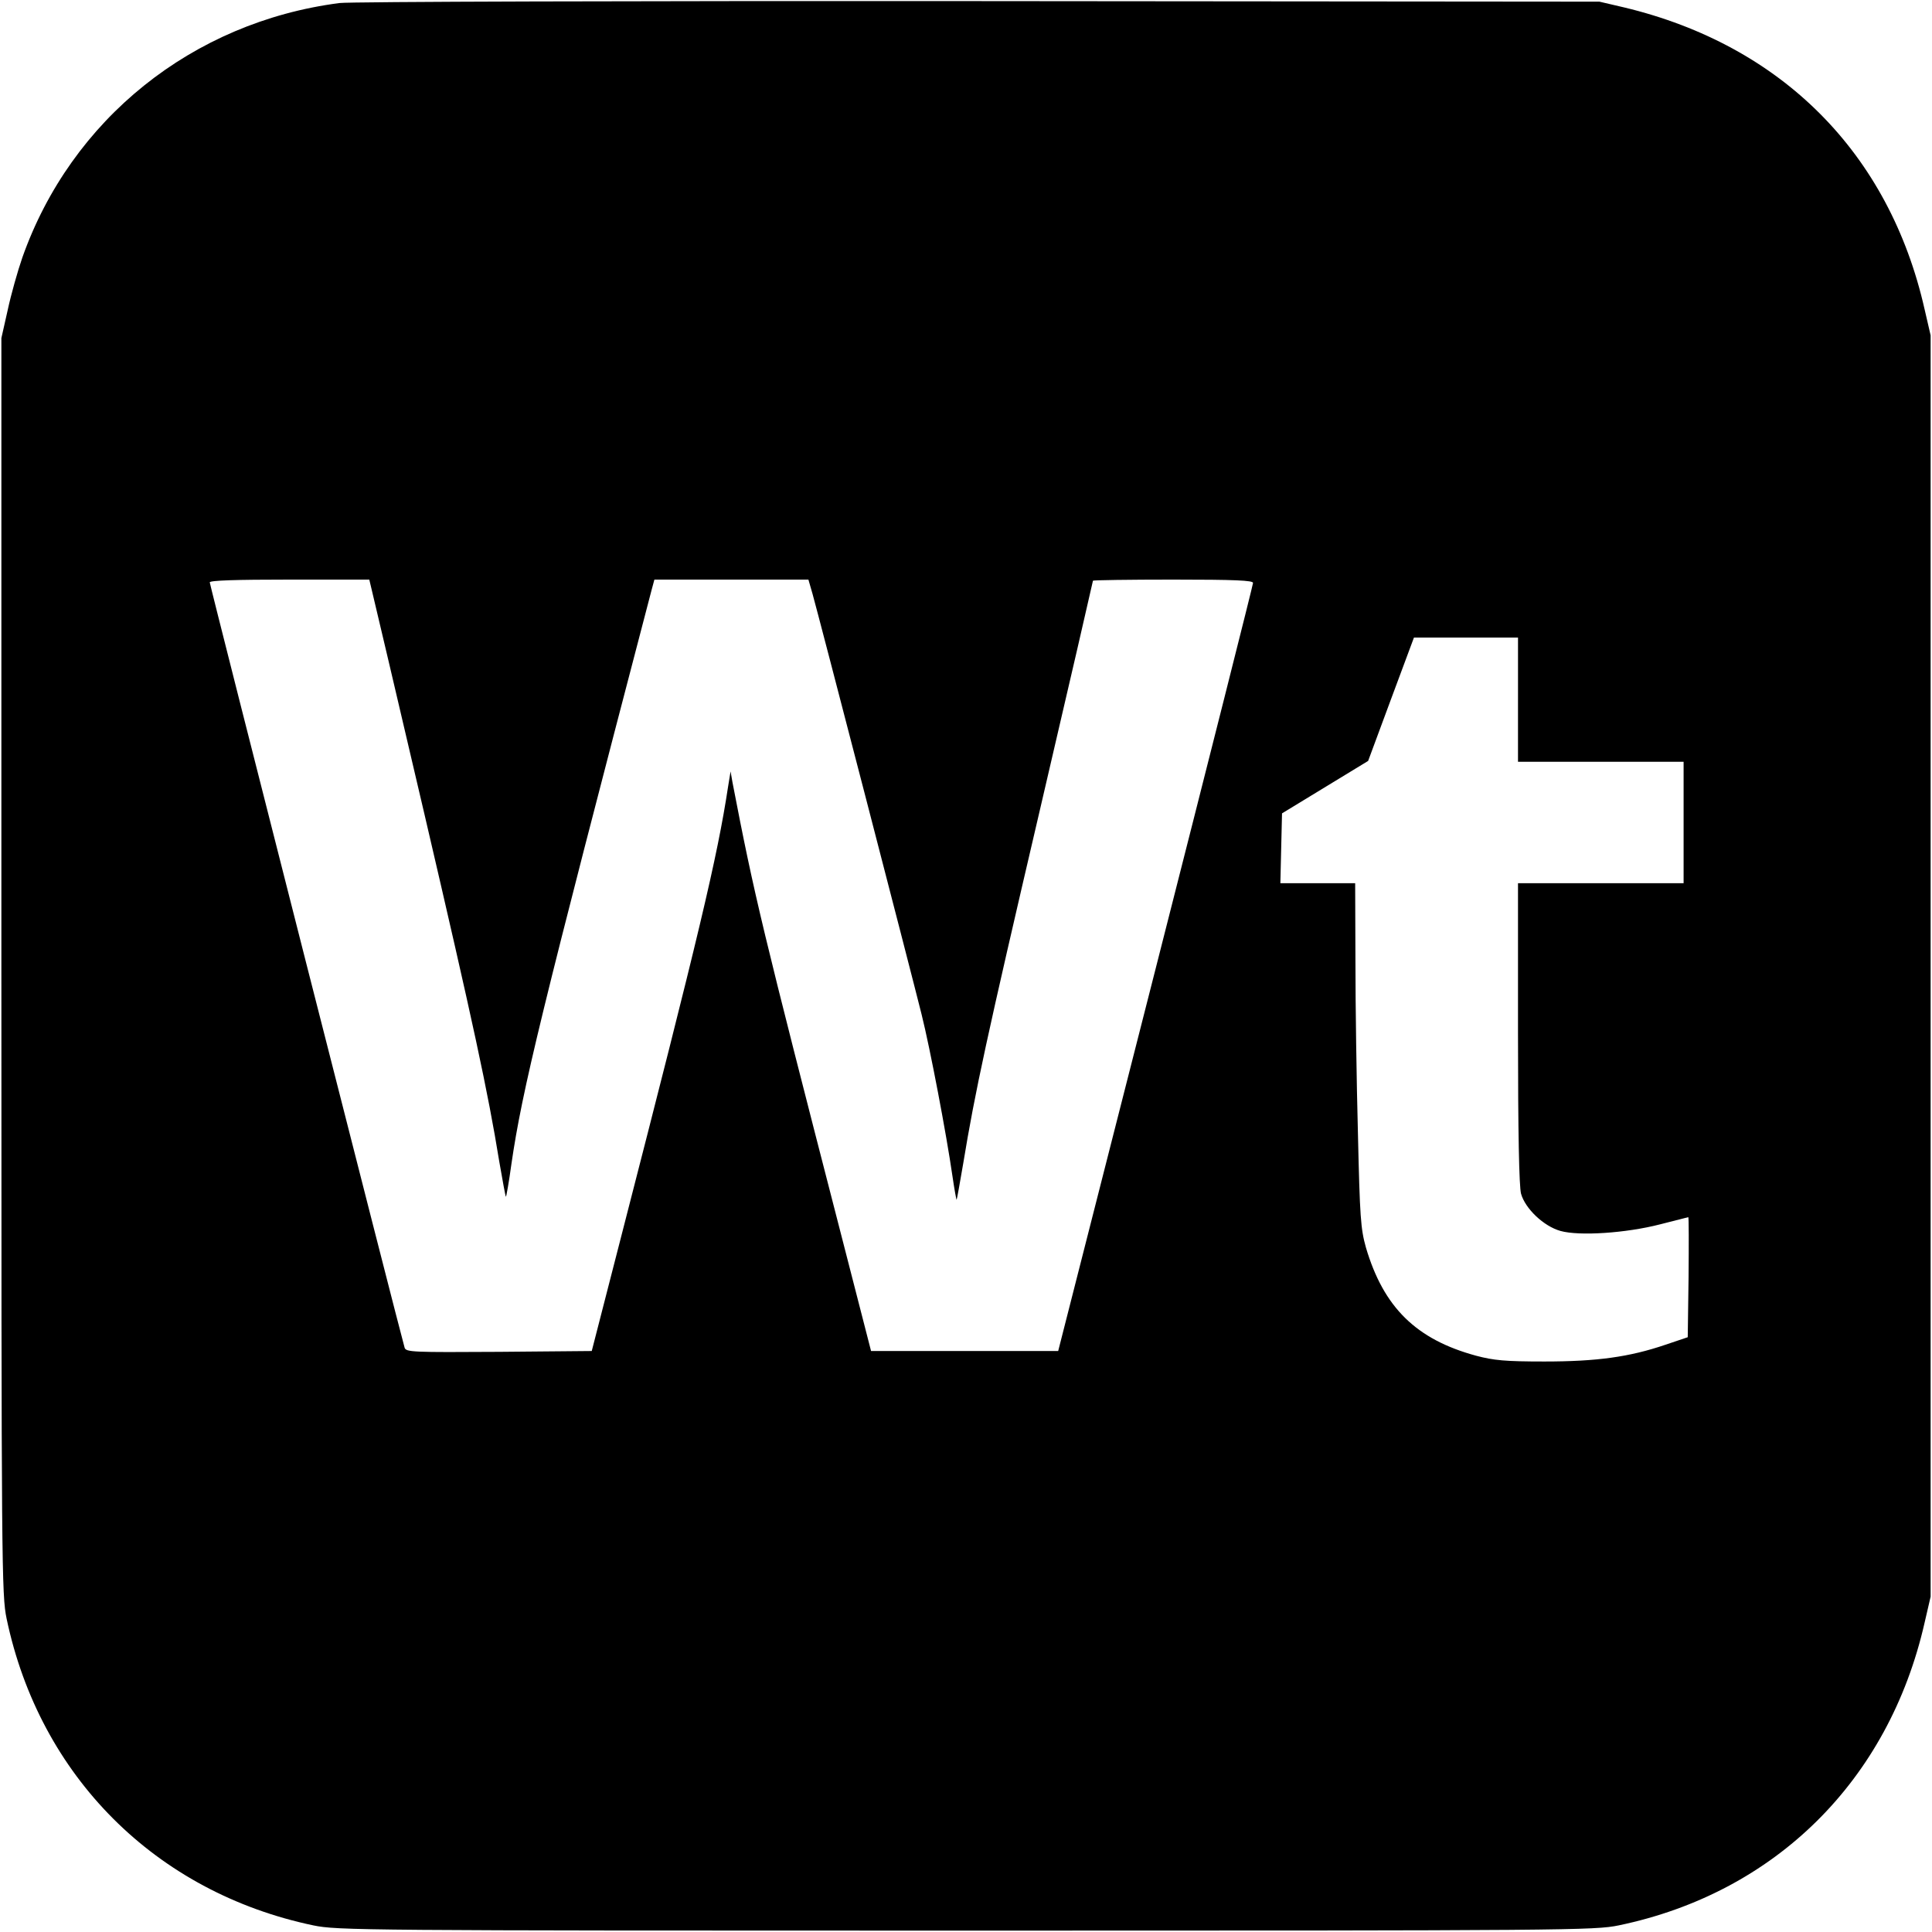 <?xml version="1.0" standalone="no"?>
<!DOCTYPE svg PUBLIC "-//W3C//DTD SVG 20010904//EN"
 "http://www.w3.org/TR/2001/REC-SVG-20010904/DTD/svg10.dtd">
<svg version="1.0" xmlns="http://www.w3.org/2000/svg"
 width="700pt" height="700pt" viewBox="0 0 700 700"
 preserveAspectRatio="xMidYMid meet">
<g transform="translate(0,700) scale(0.1,-0.1)"
fill="#000000" stroke="none">
<path d="M1230 6989 c-533 -69 -972 -421 -1149 -922 -17 -49 -41 -134 -53
-190 l-23 -102 0 -2275 c0 -2192 1 -2278 19 -2365 120 -571 540 -991 1111
-1111 87 -18 173 -19 2365 -19 2188 0 2278 1 2365 19 567 118 978 525 1108
1096 l22 95 0 2285 0 2285 -22 95 c-128 565 -517 956 -1088 1093 l-90 21
-2250 2 c-1237 1 -2279 -2 -2315 -7z m118 -2131 c6 -24 92 -389 191 -813 175
-751 229 -1001 270 -1254 12 -68 22 -125 24 -127 1 -2 11 52 20 119 39 267
105 540 508 2080 l10 37 279 0 279 0 15 -52 c20 -70 357 -1370 395 -1523 31
-124 90 -434 112 -587 7 -48 14 -86 15 -85 1 1 12 61 24 132 43 261 85 455
276 1273 107 458 194 836 194 838 0 2 131 4 290 4 225 0 290 -3 290 -12 0 -7
-159 -636 -353 -1398 l-353 -1385 -339 0 -339 0 -108 420 c-288 1117 -315
1230 -394 1640 l-7 40 -9 -55 c-39 -257 -106 -537 -386 -1625 l-108 -420 -336
-3 c-314 -2 -337 -1 -342 15 -13 42 -706 2763 -706 2773 0 7 94 10 289 10
l289 0 10 -42z m4152 -393 l0 -225 300 0 300 0 0 -220 0 -220 -300 0 -300 0 0
-542 c0 -364 4 -556 11 -583 15 -54 82 -118 143 -135 68 -19 237 -8 361 24 55
14 101 26 102 26 2 0 2 -98 1 -217 l-3 -218 -80 -27 c-132 -45 -250 -61 -440
-61 -141 0 -183 4 -247 21 -217 59 -335 175 -399 392 -19 68 -22 108 -29 415
-5 187 -9 467 -9 623 l-1 282 -135 0 -136 0 3 127 3 126 156 95 156 95 83 224
83 223 189 0 188 0 0 -225z"/>
</g>
</svg>
